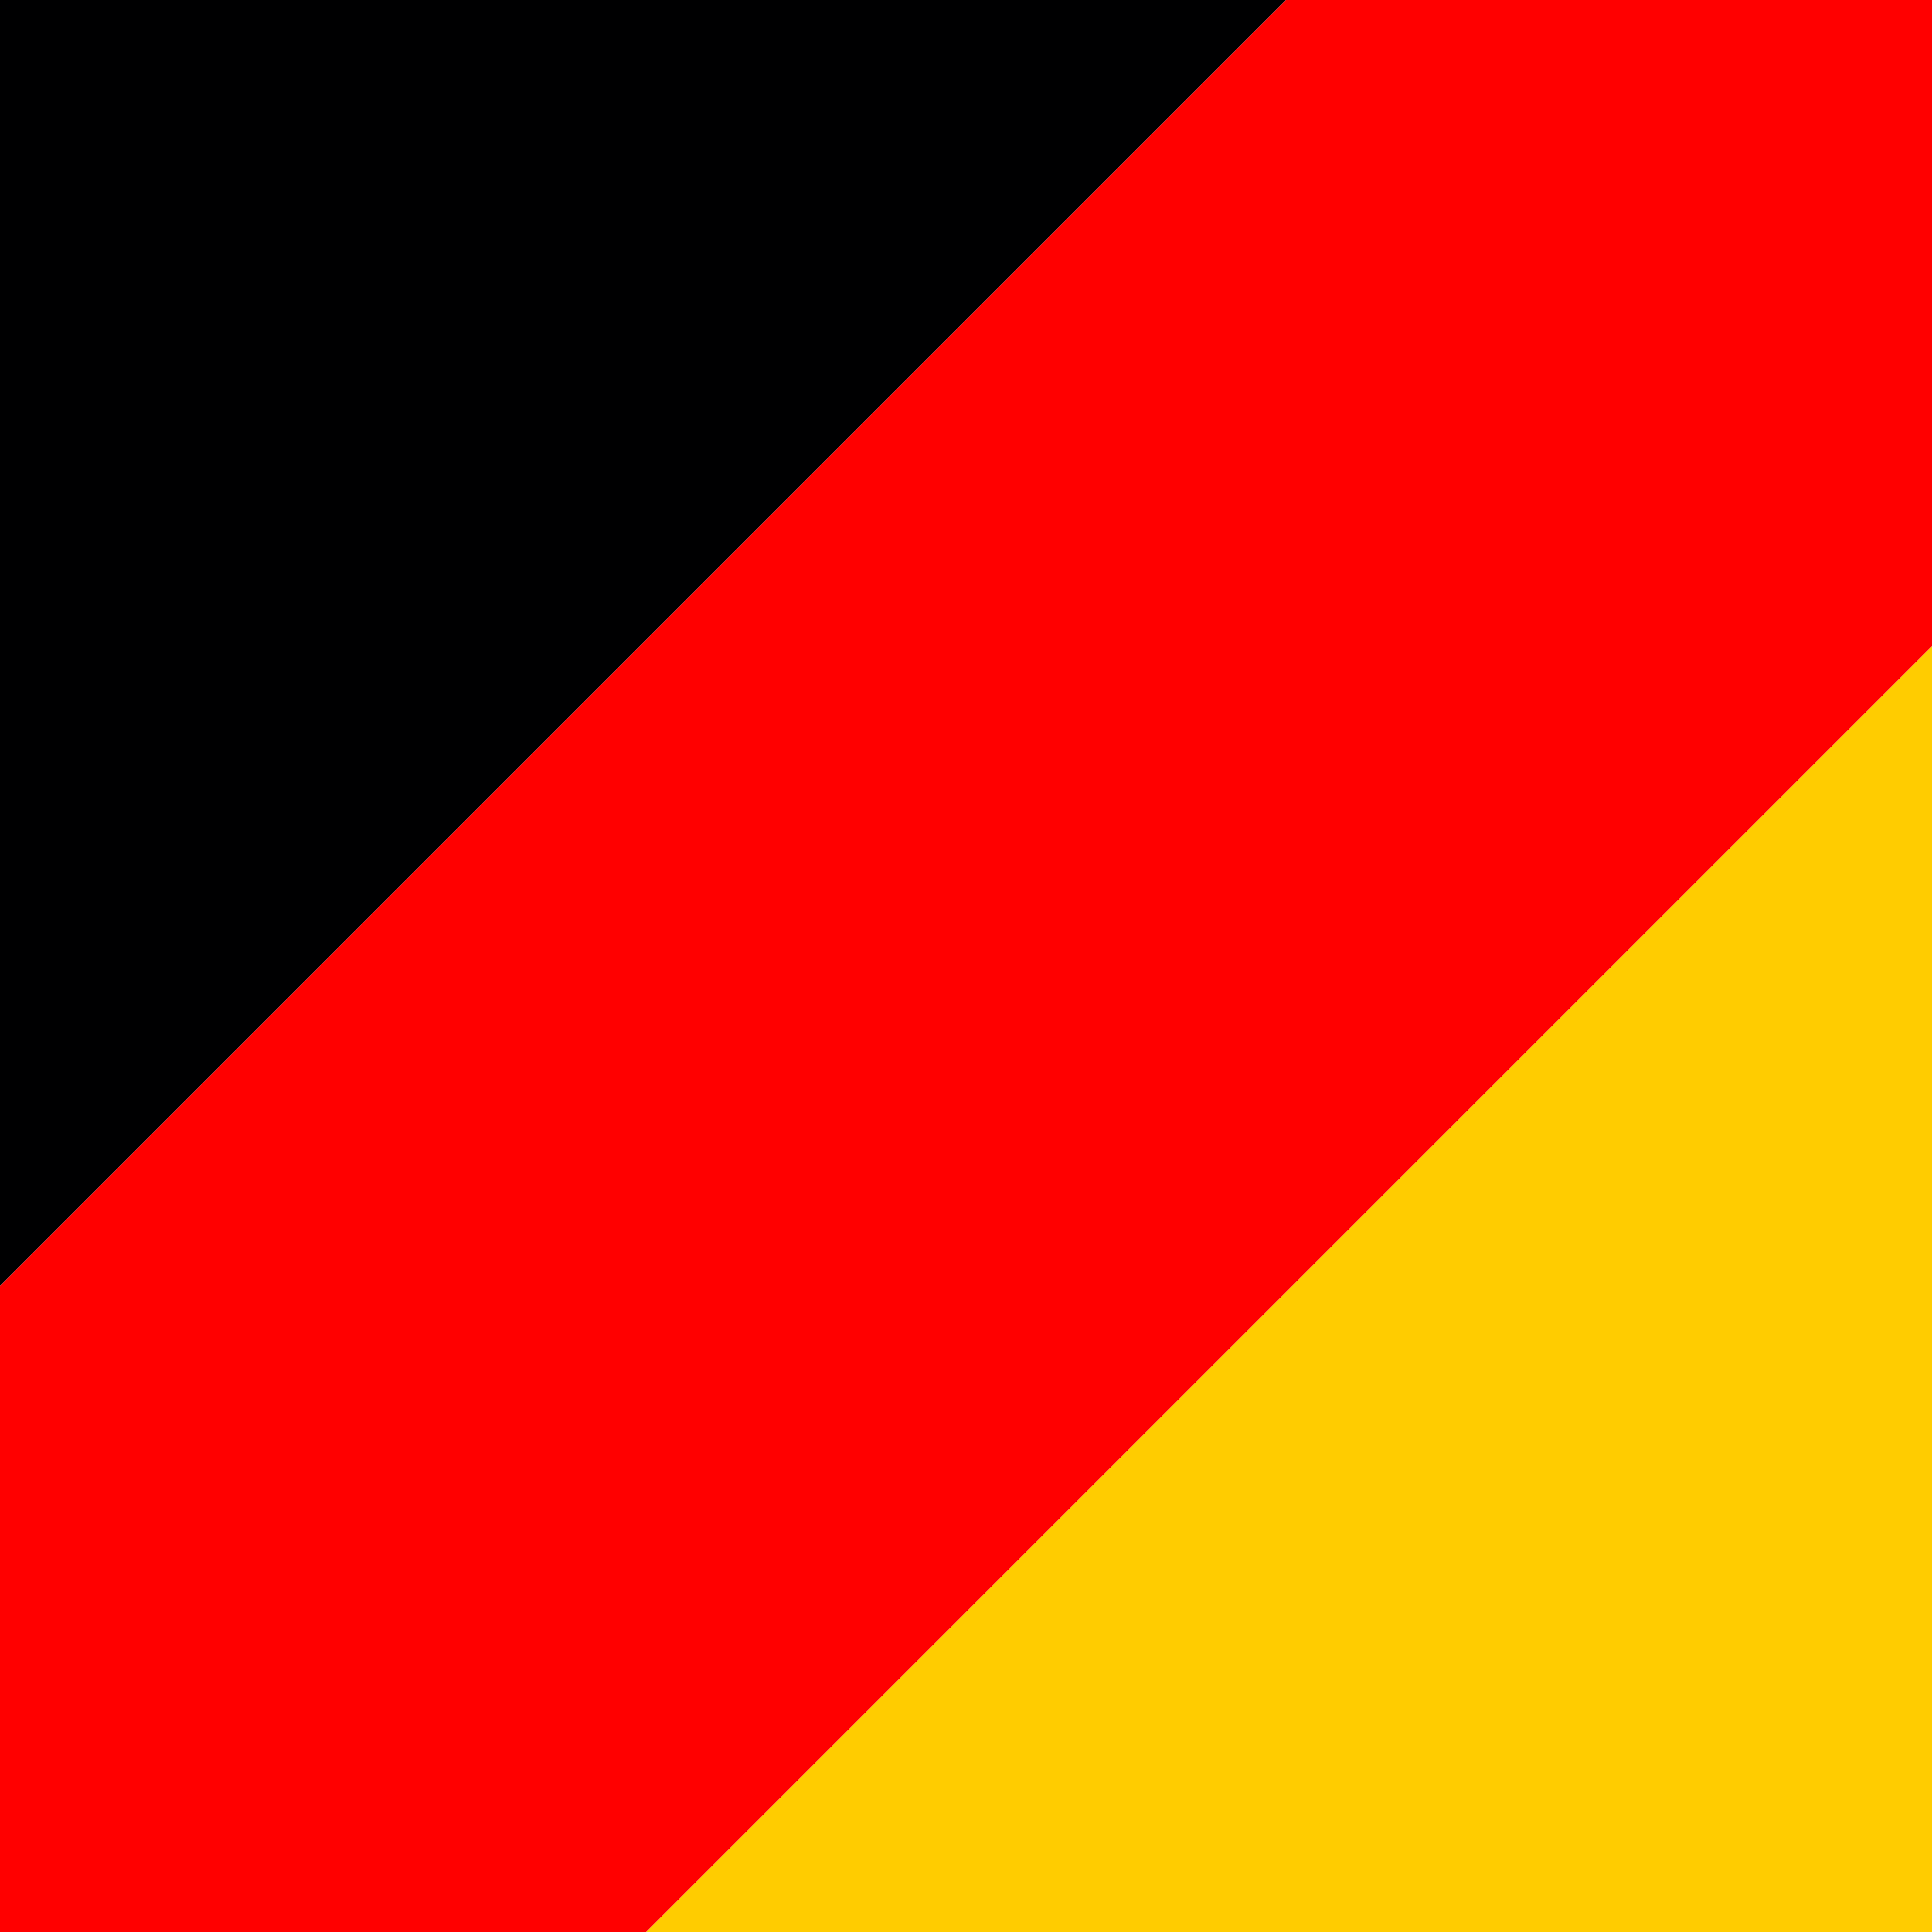 <?xml version="1.0" encoding="utf-8"?>
<!-- Generator: Adobe Illustrator 25.4.1, SVG Export Plug-In . SVG Version: 6.00 Build 0)  -->
<svg version="1.1" id="flag-icons-de" xmlns="http://www.w3.org/2000/svg" xmlns:xlink="http://www.w3.org/1999/xlink" x="0px"
	 y="0px" viewBox="0 0 512 512" style="enable-background:new 0 0 512 512;" xml:space="preserve">
<style type="text/css">
	.st0{fill:#FFCC00;}
	.st1{fill:#000001;}
	.st2{fill:#FF0000;}
</style>
<path class="st0" d="M84.6,598.6l514-514L770,256L256,770L84.6,598.6z"/>
<path class="st1" d="M-258,256l514-514L427.4-86.6l-514,514L-258,256z"/>
<path class="st2" d="M-86.6,427.4l514-514L598.6,84.6l-514,514L-86.6,427.4z"/>
</svg>
